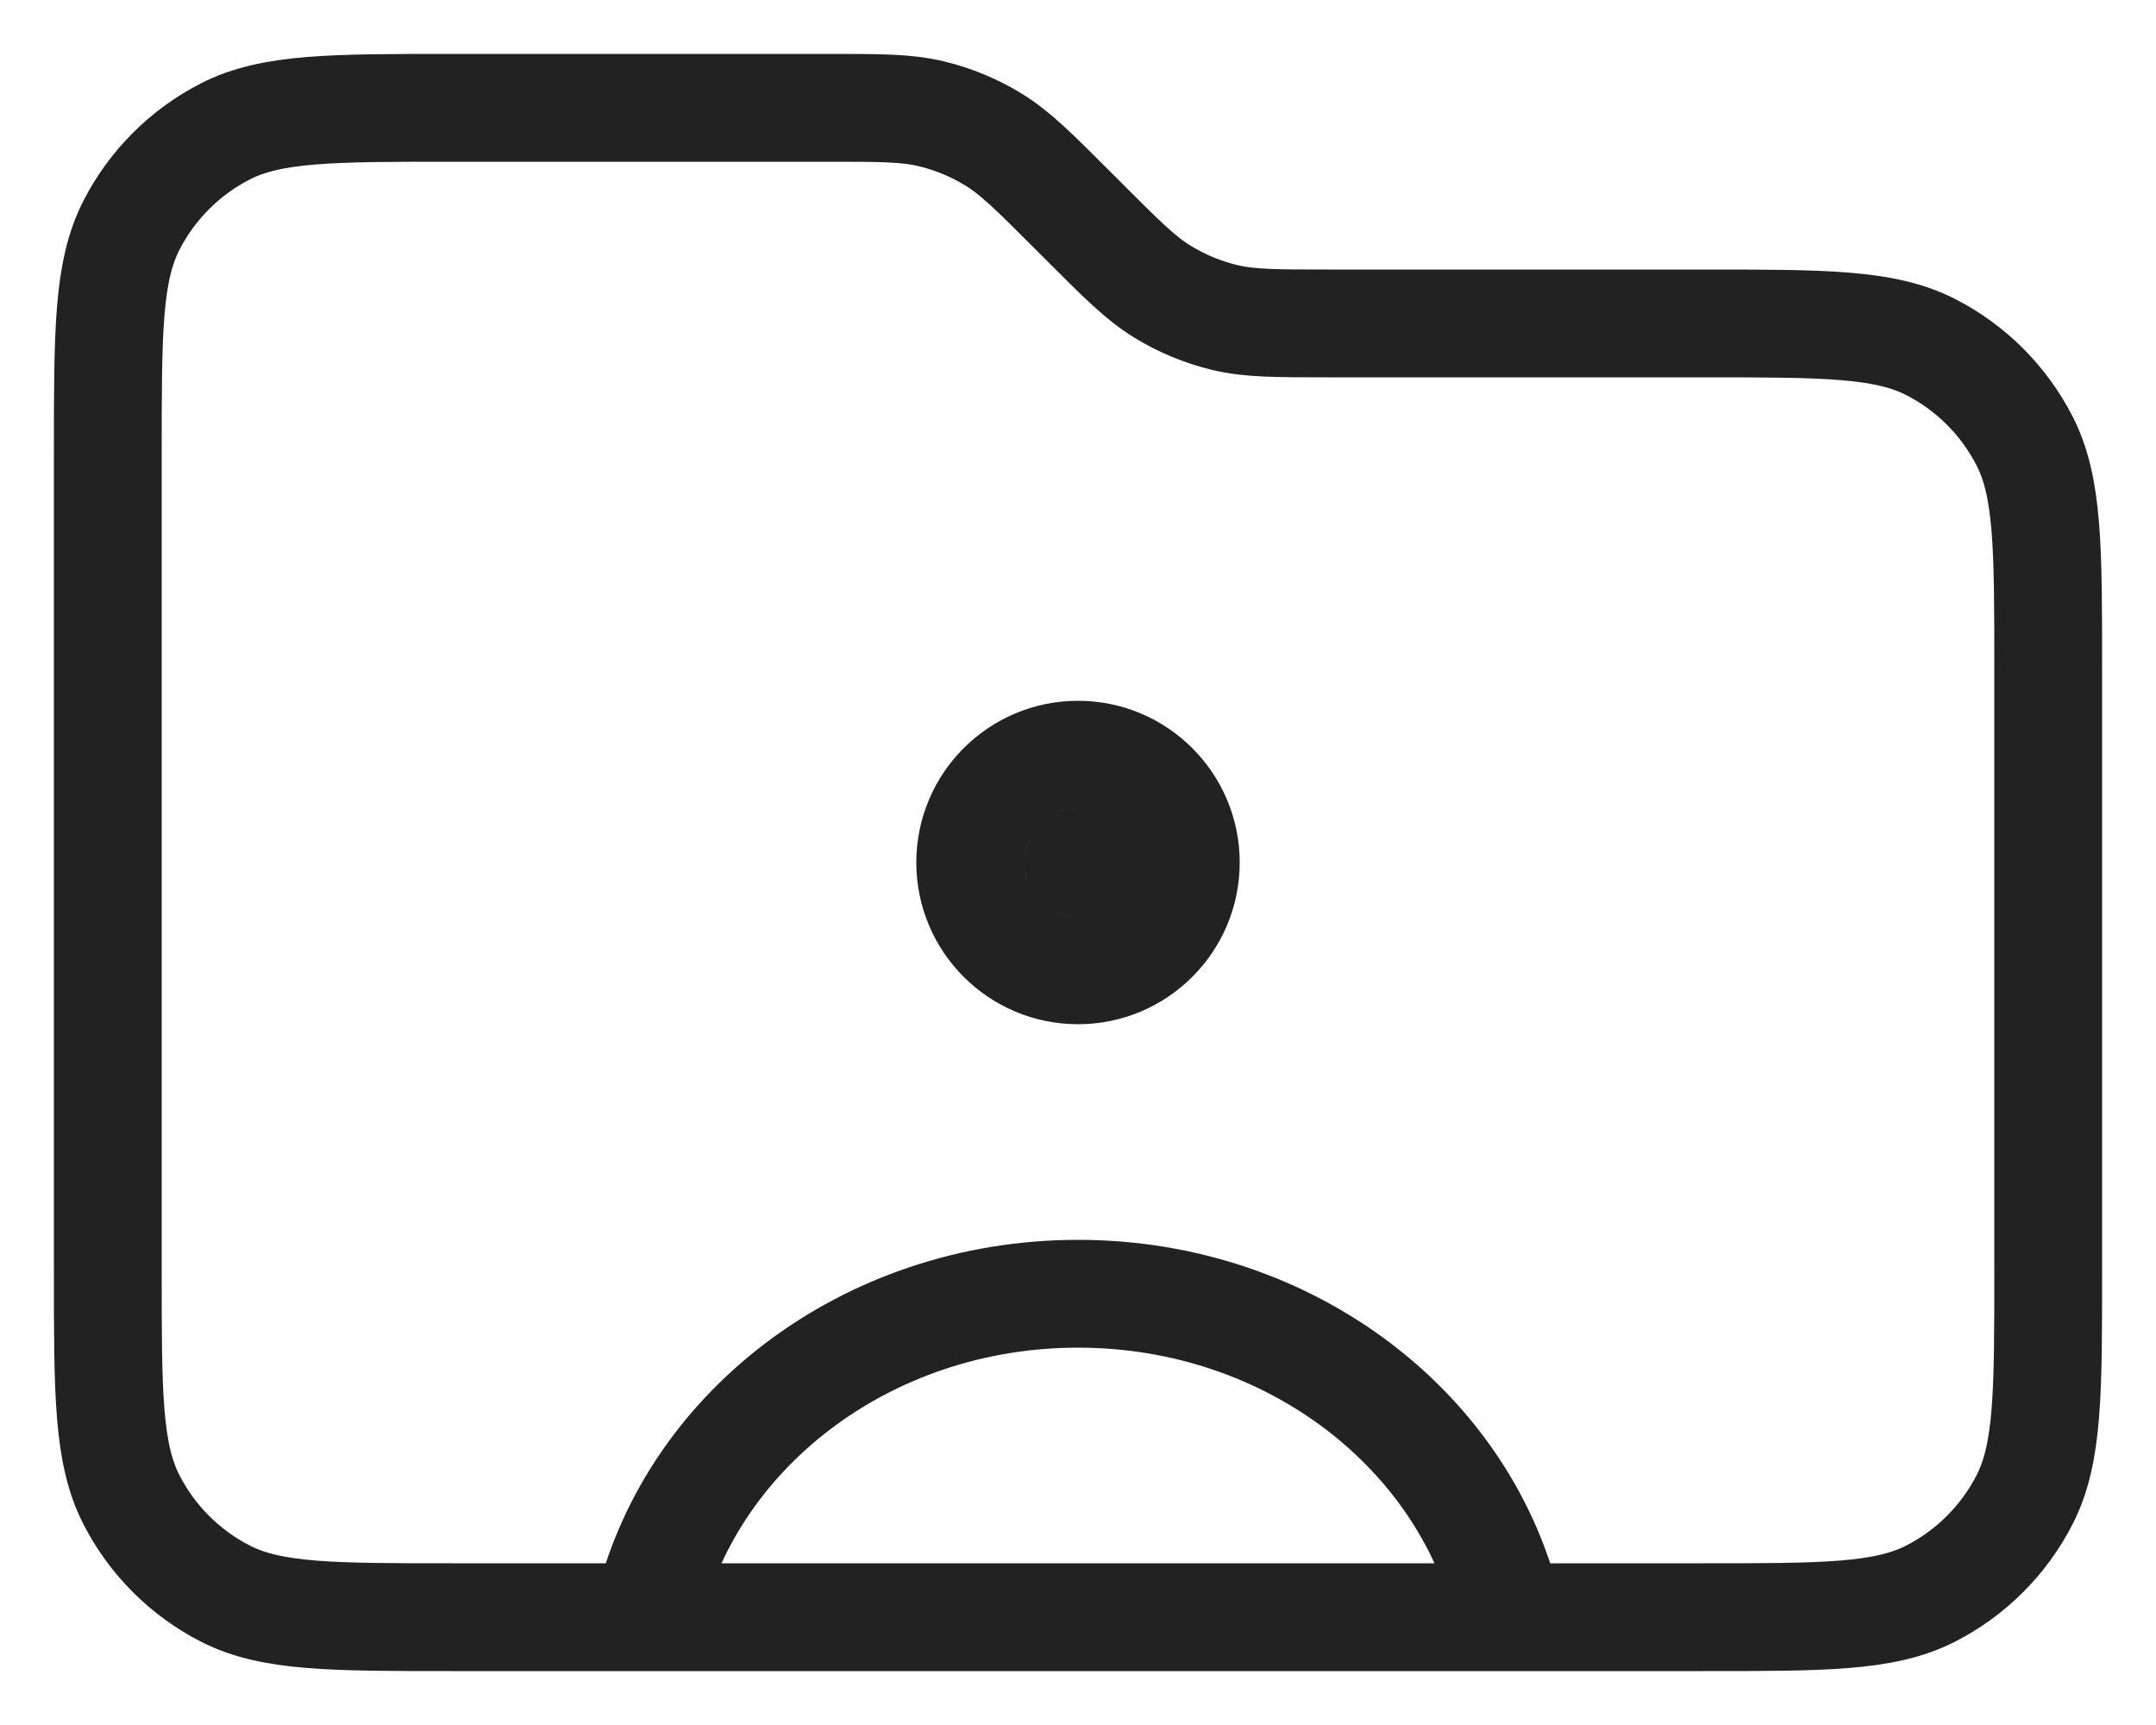 <svg width="20" height="16" viewBox="0 0 20 16" fill="none" xmlns="http://www.w3.org/2000/svg">
<path d="M14 15C13.622 13.288 11.975 12 10 12C8.025 12 6.378 13.288 6 15M10 8H10.01M10.063 2.063L9.937 1.937C9.591 1.591 9.418 1.418 9.217 1.295C9.038 1.185 8.843 1.104 8.638 1.055C8.408 1 8.164 1 7.675 1H4.2C3.08 1 2.52 1 2.092 1.218C1.716 1.41 1.41 1.716 1.218 2.092C1 2.52 1 3.08 1 4.2V11.8C1 12.92 1 13.48 1.218 13.908C1.41 14.284 1.716 14.59 2.092 14.782C2.52 15 3.08 15 4.2 15H15.8C16.92 15 17.48 15 17.908 14.782C18.284 14.59 18.59 14.284 18.782 13.908C19 13.48 19 12.92 19 11.8V6.2C19 5.08 19 4.52 18.782 4.092C18.59 3.716 18.284 3.41 17.908 3.218C17.48 3 16.92 3 15.8 3H12.325C11.836 3 11.592 3 11.361 2.945C11.158 2.896 10.962 2.815 10.783 2.705C10.582 2.582 10.409 2.409 10.063 2.063ZM11 8C11 8.552 10.552 9 10 9C9.448 9 9 8.552 9 8C9 7.448 9.448 7 10 7C10.552 7 11 7.448 11 8Z" stroke="#222222" stroke-linecap="round" stroke-linejoin="round"/>
</svg>
